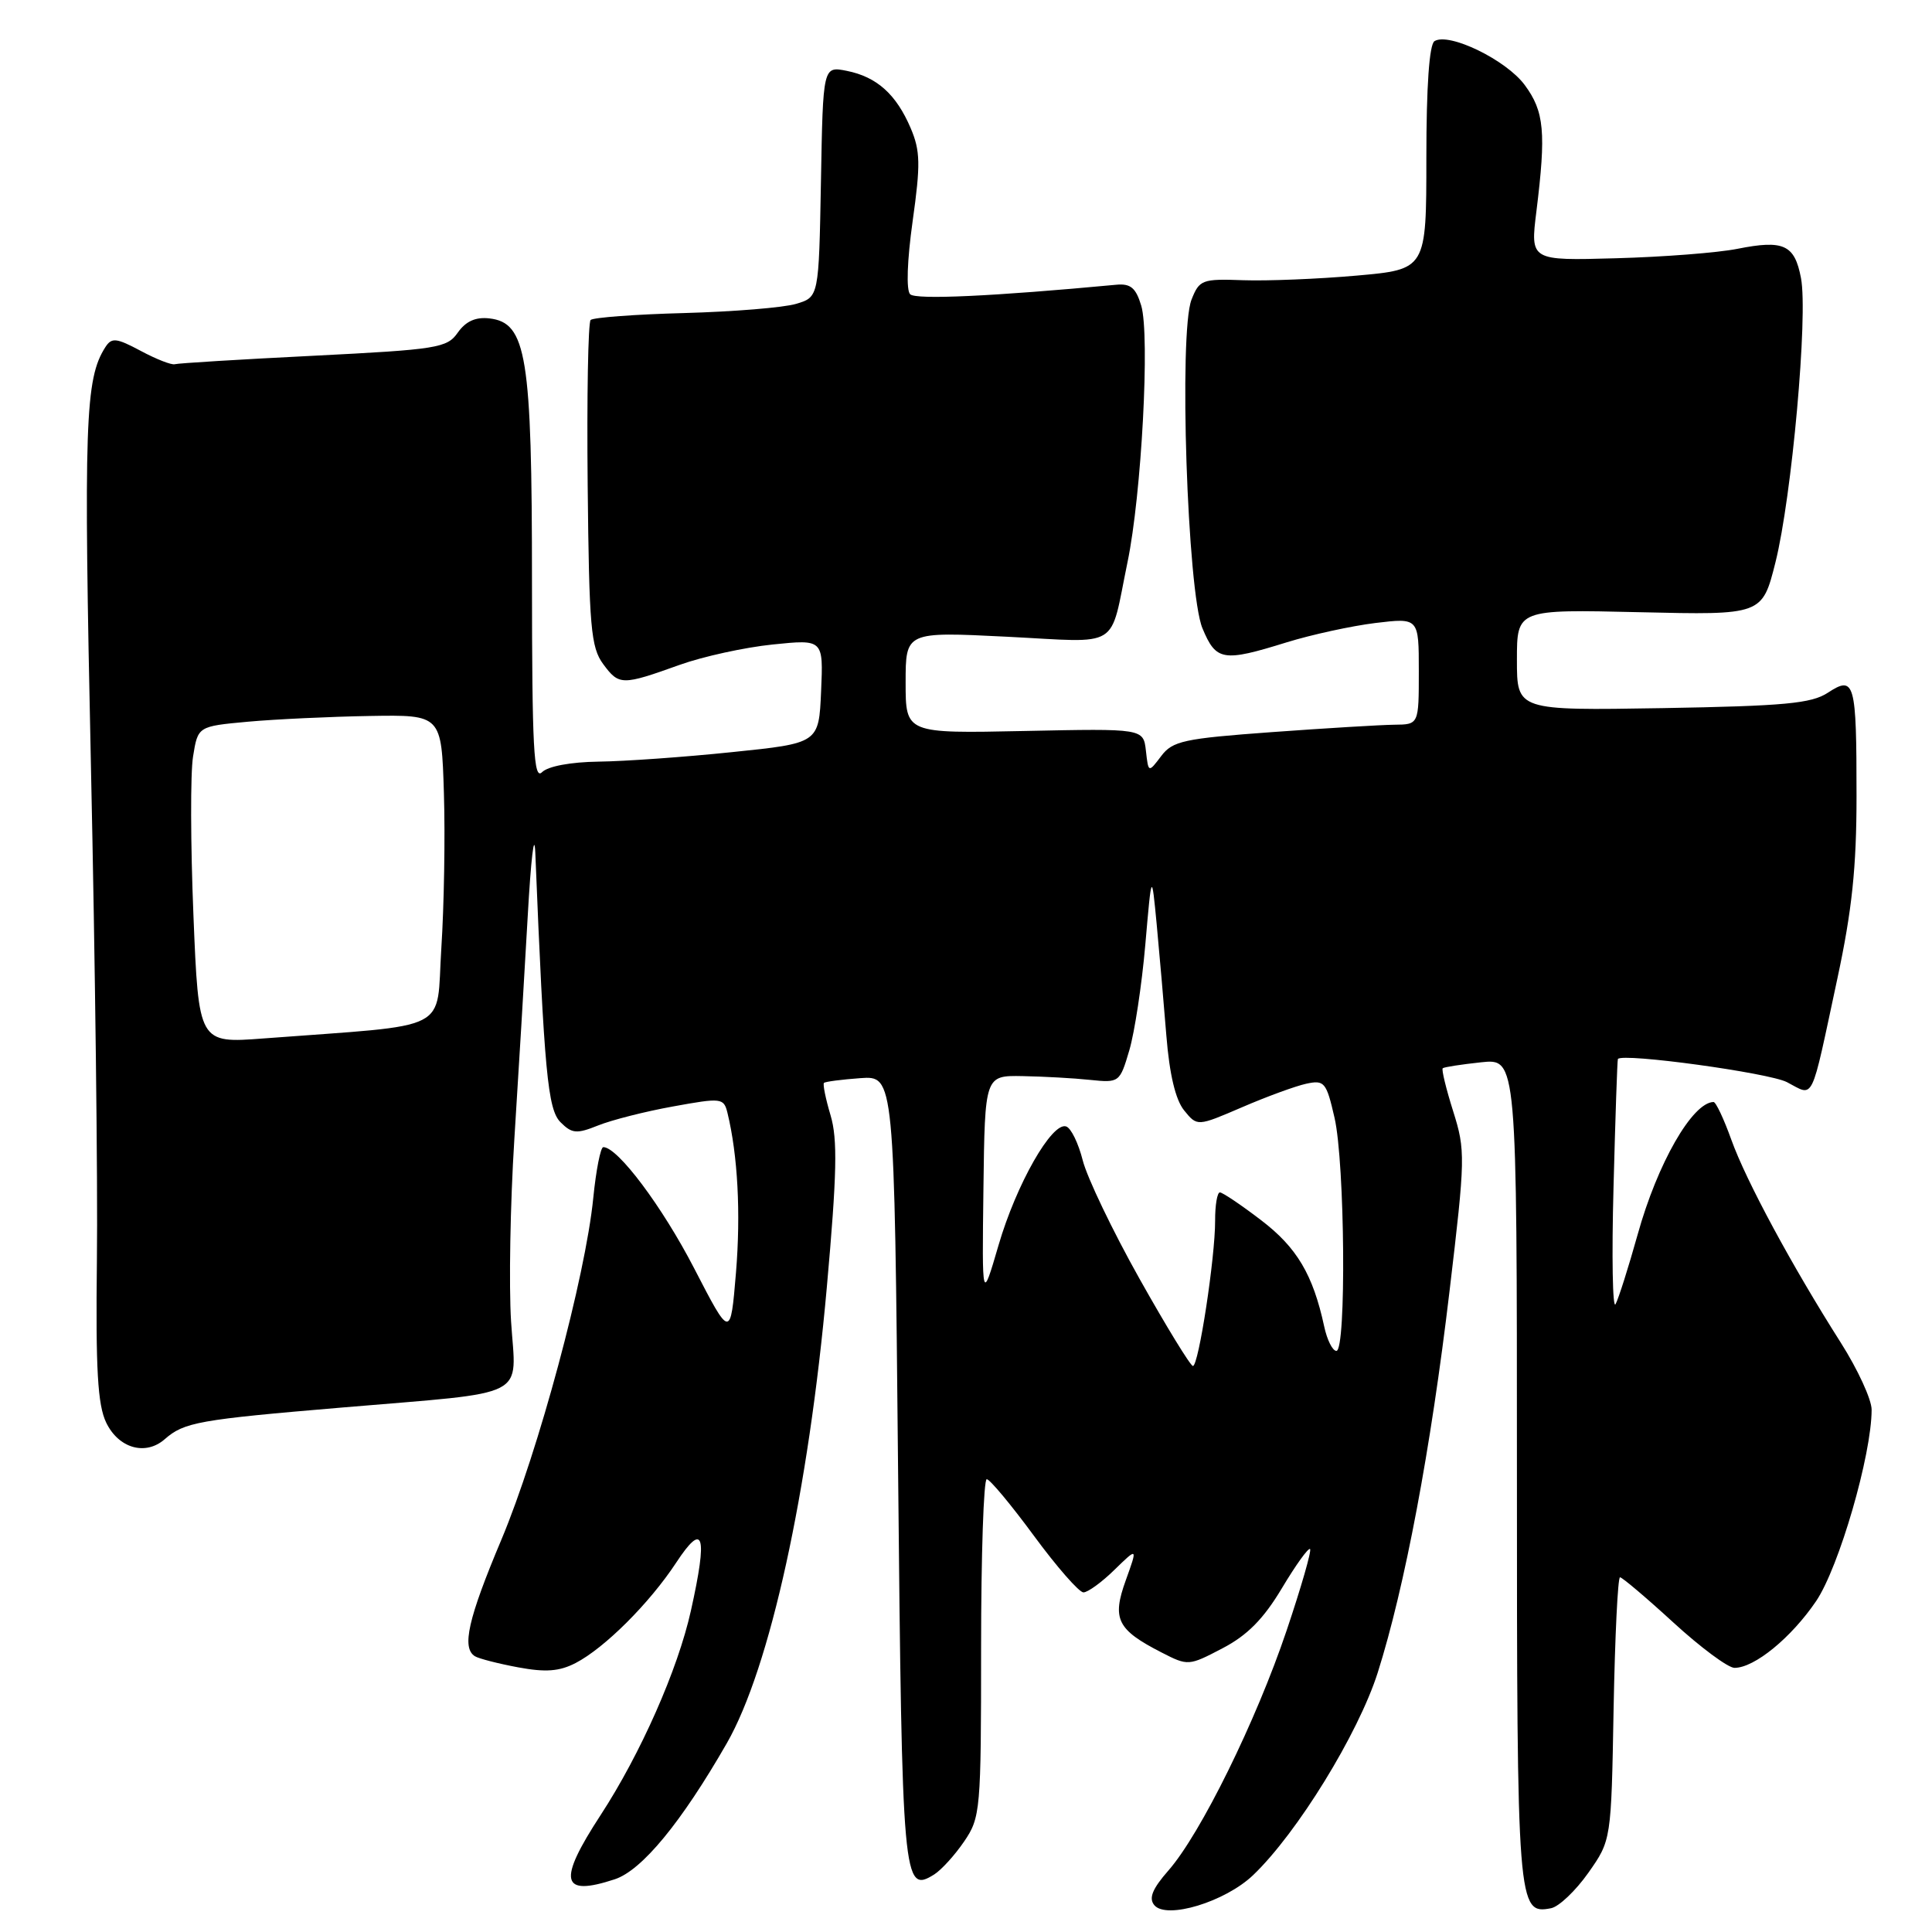 <?xml version="1.0" encoding="UTF-8" standalone="no"?>
<!DOCTYPE svg PUBLIC "-//W3C//DTD SVG 1.1//EN" "http://www.w3.org/Graphics/SVG/1.1/DTD/svg11.dtd" >
<svg xmlns="http://www.w3.org/2000/svg" xmlns:xlink="http://www.w3.org/1999/xlink" version="1.1" viewBox="0 0 256 256">
 <g >
 <path fill="currentColor"
d=" M 166.05 248.46 C 171.89 242.88 179.98 229.72 182.55 221.65 C 186.14 210.33 189.59 192.04 192.07 171.08 C 194.17 153.42 194.19 152.44 192.55 147.24 C 191.61 144.26 190.99 141.70 191.17 141.55 C 191.35 141.39 193.64 141.04 196.25 140.76 C 201.00 140.25 201.00 140.25 201.00 194.93 C 201.00 252.74 201.08 253.71 205.52 252.85 C 206.56 252.65 208.78 250.54 210.46 248.16 C 213.50 243.84 213.50 243.84 213.81 226.42 C 213.99 216.84 214.37 209.00 214.66 209.00 C 214.95 209.00 218.14 211.70 221.74 215.00 C 225.34 218.30 228.98 221.00 229.83 221.00 C 232.48 221.00 237.36 217.00 240.65 212.15 C 243.68 207.66 248.00 192.78 248.00 186.79 C 248.00 185.44 246.16 181.45 243.92 177.92 C 237.45 167.74 231.36 156.46 229.41 151.02 C 228.42 148.26 227.36 146.01 227.05 146.02 C 224.24 146.09 219.62 154.15 217.00 163.57 C 215.78 167.93 214.46 172.09 214.07 172.81 C 213.68 173.53 213.55 166.56 213.80 157.31 C 214.04 148.06 214.30 140.42 214.38 140.32 C 215.04 139.50 234.38 142.15 236.78 143.39 C 240.45 145.29 239.85 146.51 243.46 129.67 C 245.40 120.63 246.00 114.93 246.00 105.50 C 246.00 90.34 245.76 89.46 242.20 91.79 C 240.02 93.22 236.46 93.55 220.30 93.83 C 201.00 94.15 201.00 94.15 201.00 87.45 C 201.00 80.74 201.00 80.74 217.25 81.12 C 233.50 81.50 233.50 81.50 235.26 74.50 C 237.42 65.86 239.59 41.80 238.64 36.85 C 237.80 32.42 236.35 31.75 230.22 32.97 C 227.62 33.49 220.39 34.05 214.14 34.22 C 202.77 34.54 202.77 34.54 203.58 28.02 C 204.88 17.52 204.63 14.77 202.03 11.26 C 199.58 7.94 192.00 4.26 190.08 5.45 C 189.39 5.88 189.00 11.42 189.00 20.91 C 189.00 35.70 189.00 35.70 179.75 36.52 C 174.66 36.97 167.91 37.24 164.74 37.13 C 159.28 36.93 158.92 37.07 157.88 39.71 C 156.18 44.02 157.33 78.46 159.33 83.25 C 161.14 87.59 162.04 87.74 170.50 85.11 C 173.80 84.09 179.09 82.94 182.25 82.55 C 188.00 81.86 188.00 81.86 188.00 88.93 C 188.00 96.00 188.00 96.00 184.75 96.03 C 182.96 96.05 175.66 96.49 168.52 97.01 C 156.85 97.86 155.37 98.18 153.86 100.19 C 152.17 102.42 152.17 102.42 151.84 99.48 C 151.50 96.53 151.50 96.53 135.75 96.86 C 120.00 97.19 120.00 97.19 120.00 90.44 C 120.00 83.70 120.00 83.70 133.43 84.37 C 148.73 85.14 146.97 86.23 149.40 74.50 C 151.26 65.57 152.39 44.42 151.22 40.50 C 150.51 38.14 149.81 37.55 147.91 37.73 C 131.60 39.26 121.35 39.74 120.60 38.99 C 120.06 38.46 120.20 34.52 120.93 29.30 C 121.99 21.77 121.95 19.99 120.67 16.98 C 118.75 12.49 116.19 10.19 112.21 9.39 C 109.05 8.76 109.05 8.76 108.78 24.06 C 108.50 39.36 108.50 39.36 105.50 40.26 C 103.85 40.76 97.18 41.30 90.69 41.48 C 84.19 41.65 78.60 42.07 78.26 42.40 C 77.93 42.74 77.75 52.58 77.87 64.26 C 78.06 83.13 78.29 85.78 79.93 88.00 C 82.03 90.84 82.41 90.84 90.08 88.09 C 93.15 86.99 98.68 85.78 102.38 85.40 C 109.10 84.71 109.10 84.71 108.80 91.60 C 108.50 98.48 108.50 98.48 97.00 99.66 C 90.67 100.32 82.72 100.88 79.32 100.92 C 75.63 100.97 72.61 101.53 71.82 102.32 C 70.72 103.42 70.50 99.11 70.49 77.07 C 70.49 47.14 69.78 42.76 64.85 42.19 C 63.02 41.98 61.72 42.57 60.66 44.07 C 59.24 46.11 57.97 46.31 41.53 47.14 C 31.85 47.62 23.59 48.13 23.16 48.26 C 22.74 48.39 20.71 47.60 18.66 46.50 C 15.40 44.76 14.80 44.70 13.96 46.00 C 11.27 50.20 11.07 55.92 12.05 101.53 C 12.61 127.36 12.97 156.82 12.84 167.00 C 12.67 181.47 12.94 186.15 14.07 188.50 C 15.72 191.92 19.29 192.93 21.83 190.70 C 24.40 188.45 26.29 188.11 45.38 186.50 C 70.52 184.37 68.38 185.46 67.72 175.11 C 67.42 170.37 67.61 159.53 68.15 151.00 C 68.69 142.47 69.49 129.20 69.92 121.50 C 70.35 113.80 70.80 109.97 70.93 113.00 C 72.11 142.07 72.58 147.00 74.27 148.70 C 75.79 150.22 76.41 150.27 79.25 149.13 C 81.04 148.41 85.51 147.27 89.19 146.61 C 95.61 145.44 95.90 145.48 96.39 147.45 C 97.76 153.07 98.17 160.75 97.52 168.64 C 96.79 177.37 96.79 177.37 91.99 168.08 C 87.75 159.87 81.85 152.00 79.94 152.00 C 79.58 152.00 78.98 155.04 78.61 158.75 C 77.57 169.17 71.34 192.35 66.43 204.03 C 62.02 214.50 61.15 218.36 62.93 219.46 C 63.45 219.78 66.02 220.44 68.65 220.93 C 72.30 221.61 74.12 221.47 76.27 220.36 C 80.11 218.37 86.05 212.45 89.59 207.07 C 93.24 201.52 93.80 203.31 91.55 213.42 C 89.82 221.22 84.88 232.38 79.59 240.50 C 73.85 249.29 74.31 251.37 81.47 249.01 C 85.06 247.82 90.27 241.50 96.30 231.00 C 102.02 221.03 107.14 197.67 109.56 170.55 C 110.90 155.53 111.00 150.94 110.05 147.77 C 109.40 145.59 109.01 143.66 109.18 143.49 C 109.36 143.32 111.53 143.04 114.00 142.86 C 118.50 142.54 118.50 142.54 119.00 194.72 C 119.53 249.51 119.65 250.95 123.78 248.38 C 124.72 247.79 126.51 245.83 127.75 244.01 C 129.92 240.83 130.00 239.89 130.00 218.35 C 130.00 206.06 130.34 196.00 130.75 196.00 C 131.16 196.01 133.97 199.38 137.00 203.50 C 140.03 207.62 142.98 210.99 143.56 211.00 C 144.14 211.00 146.00 209.65 147.68 208.00 C 150.75 205.01 150.75 205.01 149.17 209.40 C 147.32 214.53 148.02 215.94 153.91 218.96 C 157.42 220.76 157.51 220.75 161.98 218.41 C 165.27 216.70 167.42 214.52 169.85 210.46 C 171.69 207.38 173.37 205.04 173.59 205.26 C 173.81 205.47 172.41 210.34 170.48 216.06 C 166.45 228.03 159.09 242.98 154.83 247.84 C 152.69 250.28 152.19 251.52 152.95 252.44 C 154.55 254.37 162.34 252.01 166.05 248.46 Z  M 150.99 169.44 C 147.42 163.08 144.04 156.02 143.47 153.76 C 142.90 151.50 141.92 149.47 141.27 149.26 C 139.39 148.63 134.67 156.91 132.31 165.00 C 130.12 172.50 130.12 172.50 130.31 157.50 C 130.50 142.50 130.50 142.50 135.50 142.59 C 138.25 142.64 142.27 142.86 144.43 143.09 C 148.31 143.49 148.38 143.44 149.64 139.17 C 150.34 136.79 151.30 130.49 151.76 125.17 C 152.60 115.50 152.60 115.50 153.27 122.50 C 153.63 126.35 154.21 132.98 154.55 137.24 C 154.96 142.35 155.76 145.72 156.90 147.13 C 158.64 149.27 158.64 149.27 164.57 146.72 C 167.83 145.31 171.66 143.91 173.08 143.60 C 175.49 143.08 175.75 143.39 176.83 148.10 C 178.21 154.08 178.41 179.00 177.08 179.00 C 176.57 179.00 175.84 177.54 175.46 175.75 C 173.98 168.90 171.84 165.29 167.10 161.68 C 164.45 159.65 161.99 158.00 161.64 158.00 C 161.29 158.00 161.00 159.69 161.01 161.75 C 161.02 166.64 158.82 181.00 158.07 181.00 C 157.75 181.00 154.56 175.80 150.99 169.44 Z  M 25.63 121.25 C 25.25 111.90 25.22 102.45 25.58 100.25 C 26.22 96.24 26.22 96.24 32.86 95.63 C 36.51 95.30 43.77 94.96 49.00 94.87 C 58.50 94.71 58.50 94.71 58.82 105.10 C 59.00 110.82 58.84 120.05 58.48 125.62 C 57.75 136.96 60.27 135.68 34.91 137.60 C 26.32 138.25 26.32 138.25 25.63 121.25 Z "/>
</g>
</svg>